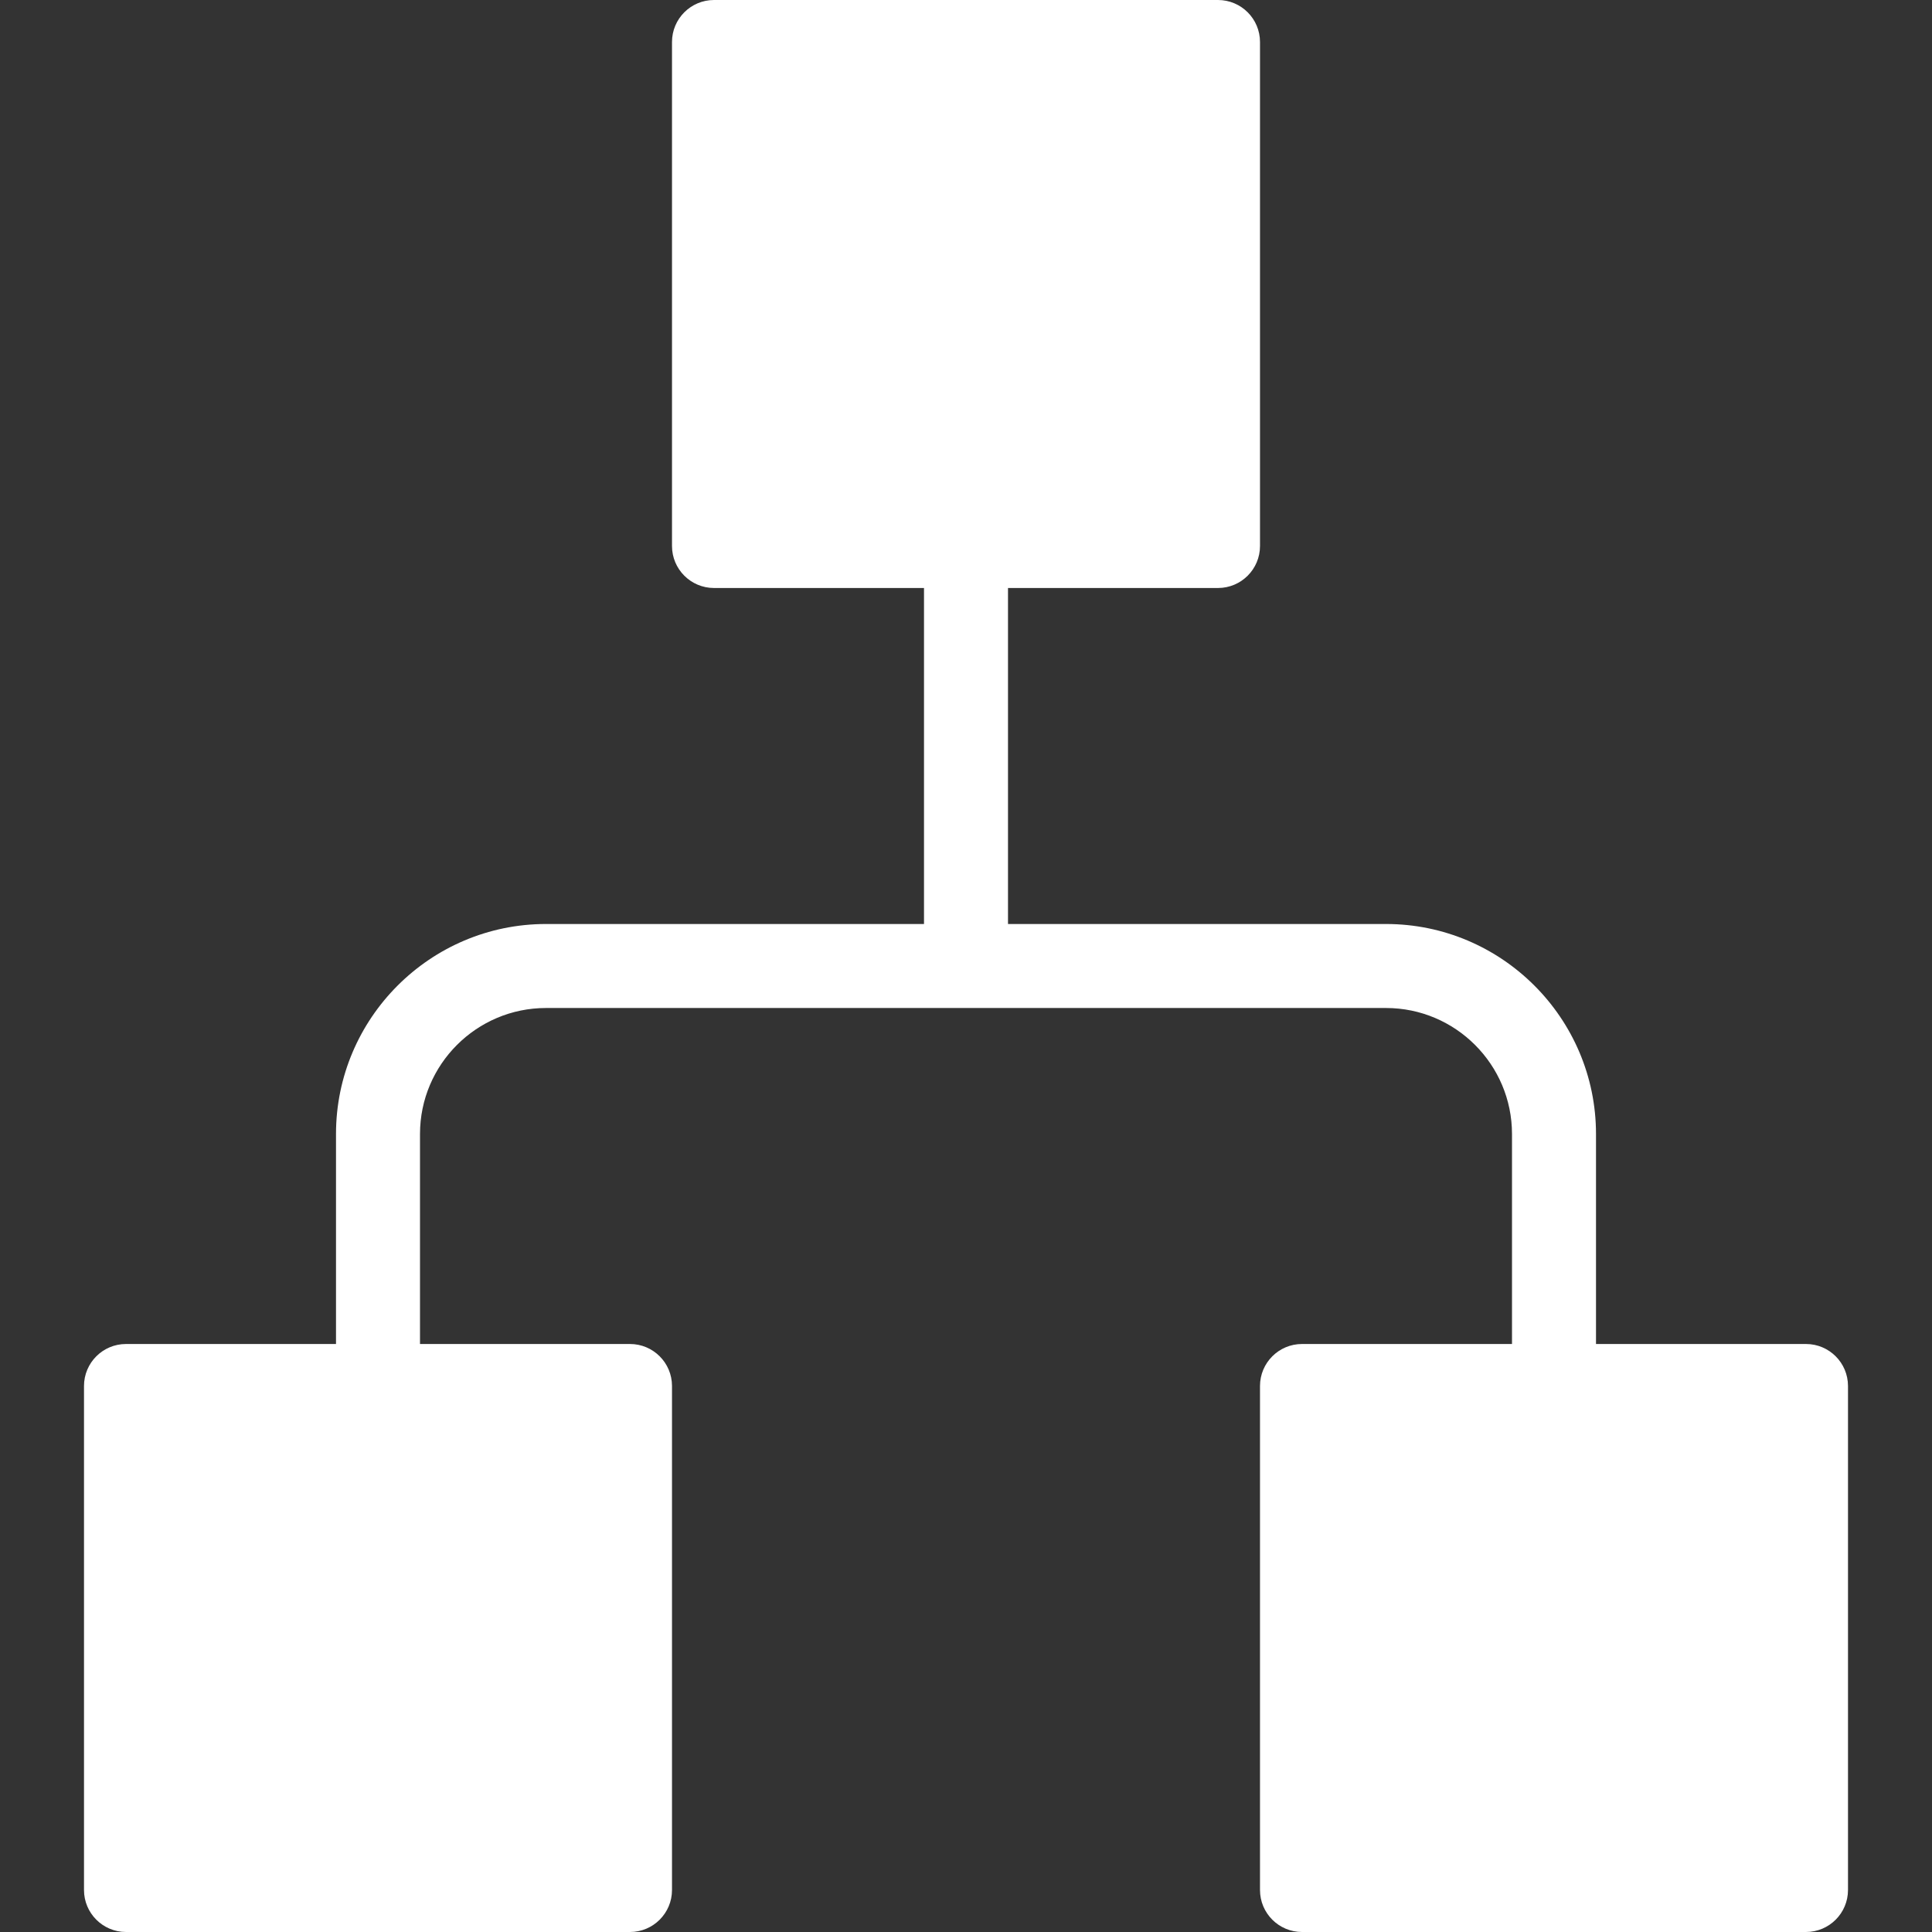 <?xml version="1.0"?>
<svg xmlns="http://www.w3.org/2000/svg" xmlns:xlink="http://www.w3.org/1999/xlink" version="1.1" id="Capa_1" x="0px" y="0px" viewBox="0 0 490.667 490.667" style="enable-background:new 0 0 490.667 490.667;" xml:space="preserve" width="512px" height="512px" class=""><rect x="0" y="0" width="490.667" height="490.667" fill="#333333" stroke="none"/><g><g>
	<g>
		<path d="M458.667,341.333h-53.333V288c0-29.397-23.936-53.333-53.333-53.333h-96v-85.333h53.333    c5.888,0,10.667-4.779,10.667-10.667v-128C320,4.779,315.221,0,309.333,0h-128c-5.888,0-10.667,4.779-10.667,10.667v128    c0,5.888,4.779,10.667,10.667,10.667h53.333v85.333h-96c-29.397,0-53.333,23.936-53.333,53.333v53.333H32    c-5.888,0-10.667,4.779-10.667,10.667v128c0,5.888,4.779,10.667,10.667,10.667h128c5.888,0,10.667-4.779,10.667-10.667V352    c0-5.888-4.779-10.667-10.667-10.667h-53.333V288c0-17.643,14.357-32,32-32H352c17.643,0,32,14.357,32,32v53.333h-53.333    c-5.888,0-10.667,4.779-10.667,10.667v128c0,5.888,4.779,10.667,10.667,10.667h128c5.888,0,10.667-4.779,10.667-10.667V352    C469.333,346.112,464.555,341.333,458.667,341.333z" data-original="#000000" class="active-path" data-old_color="#000000" fill="#FFFFFF"/>
	</g>
</g></g> </svg>
